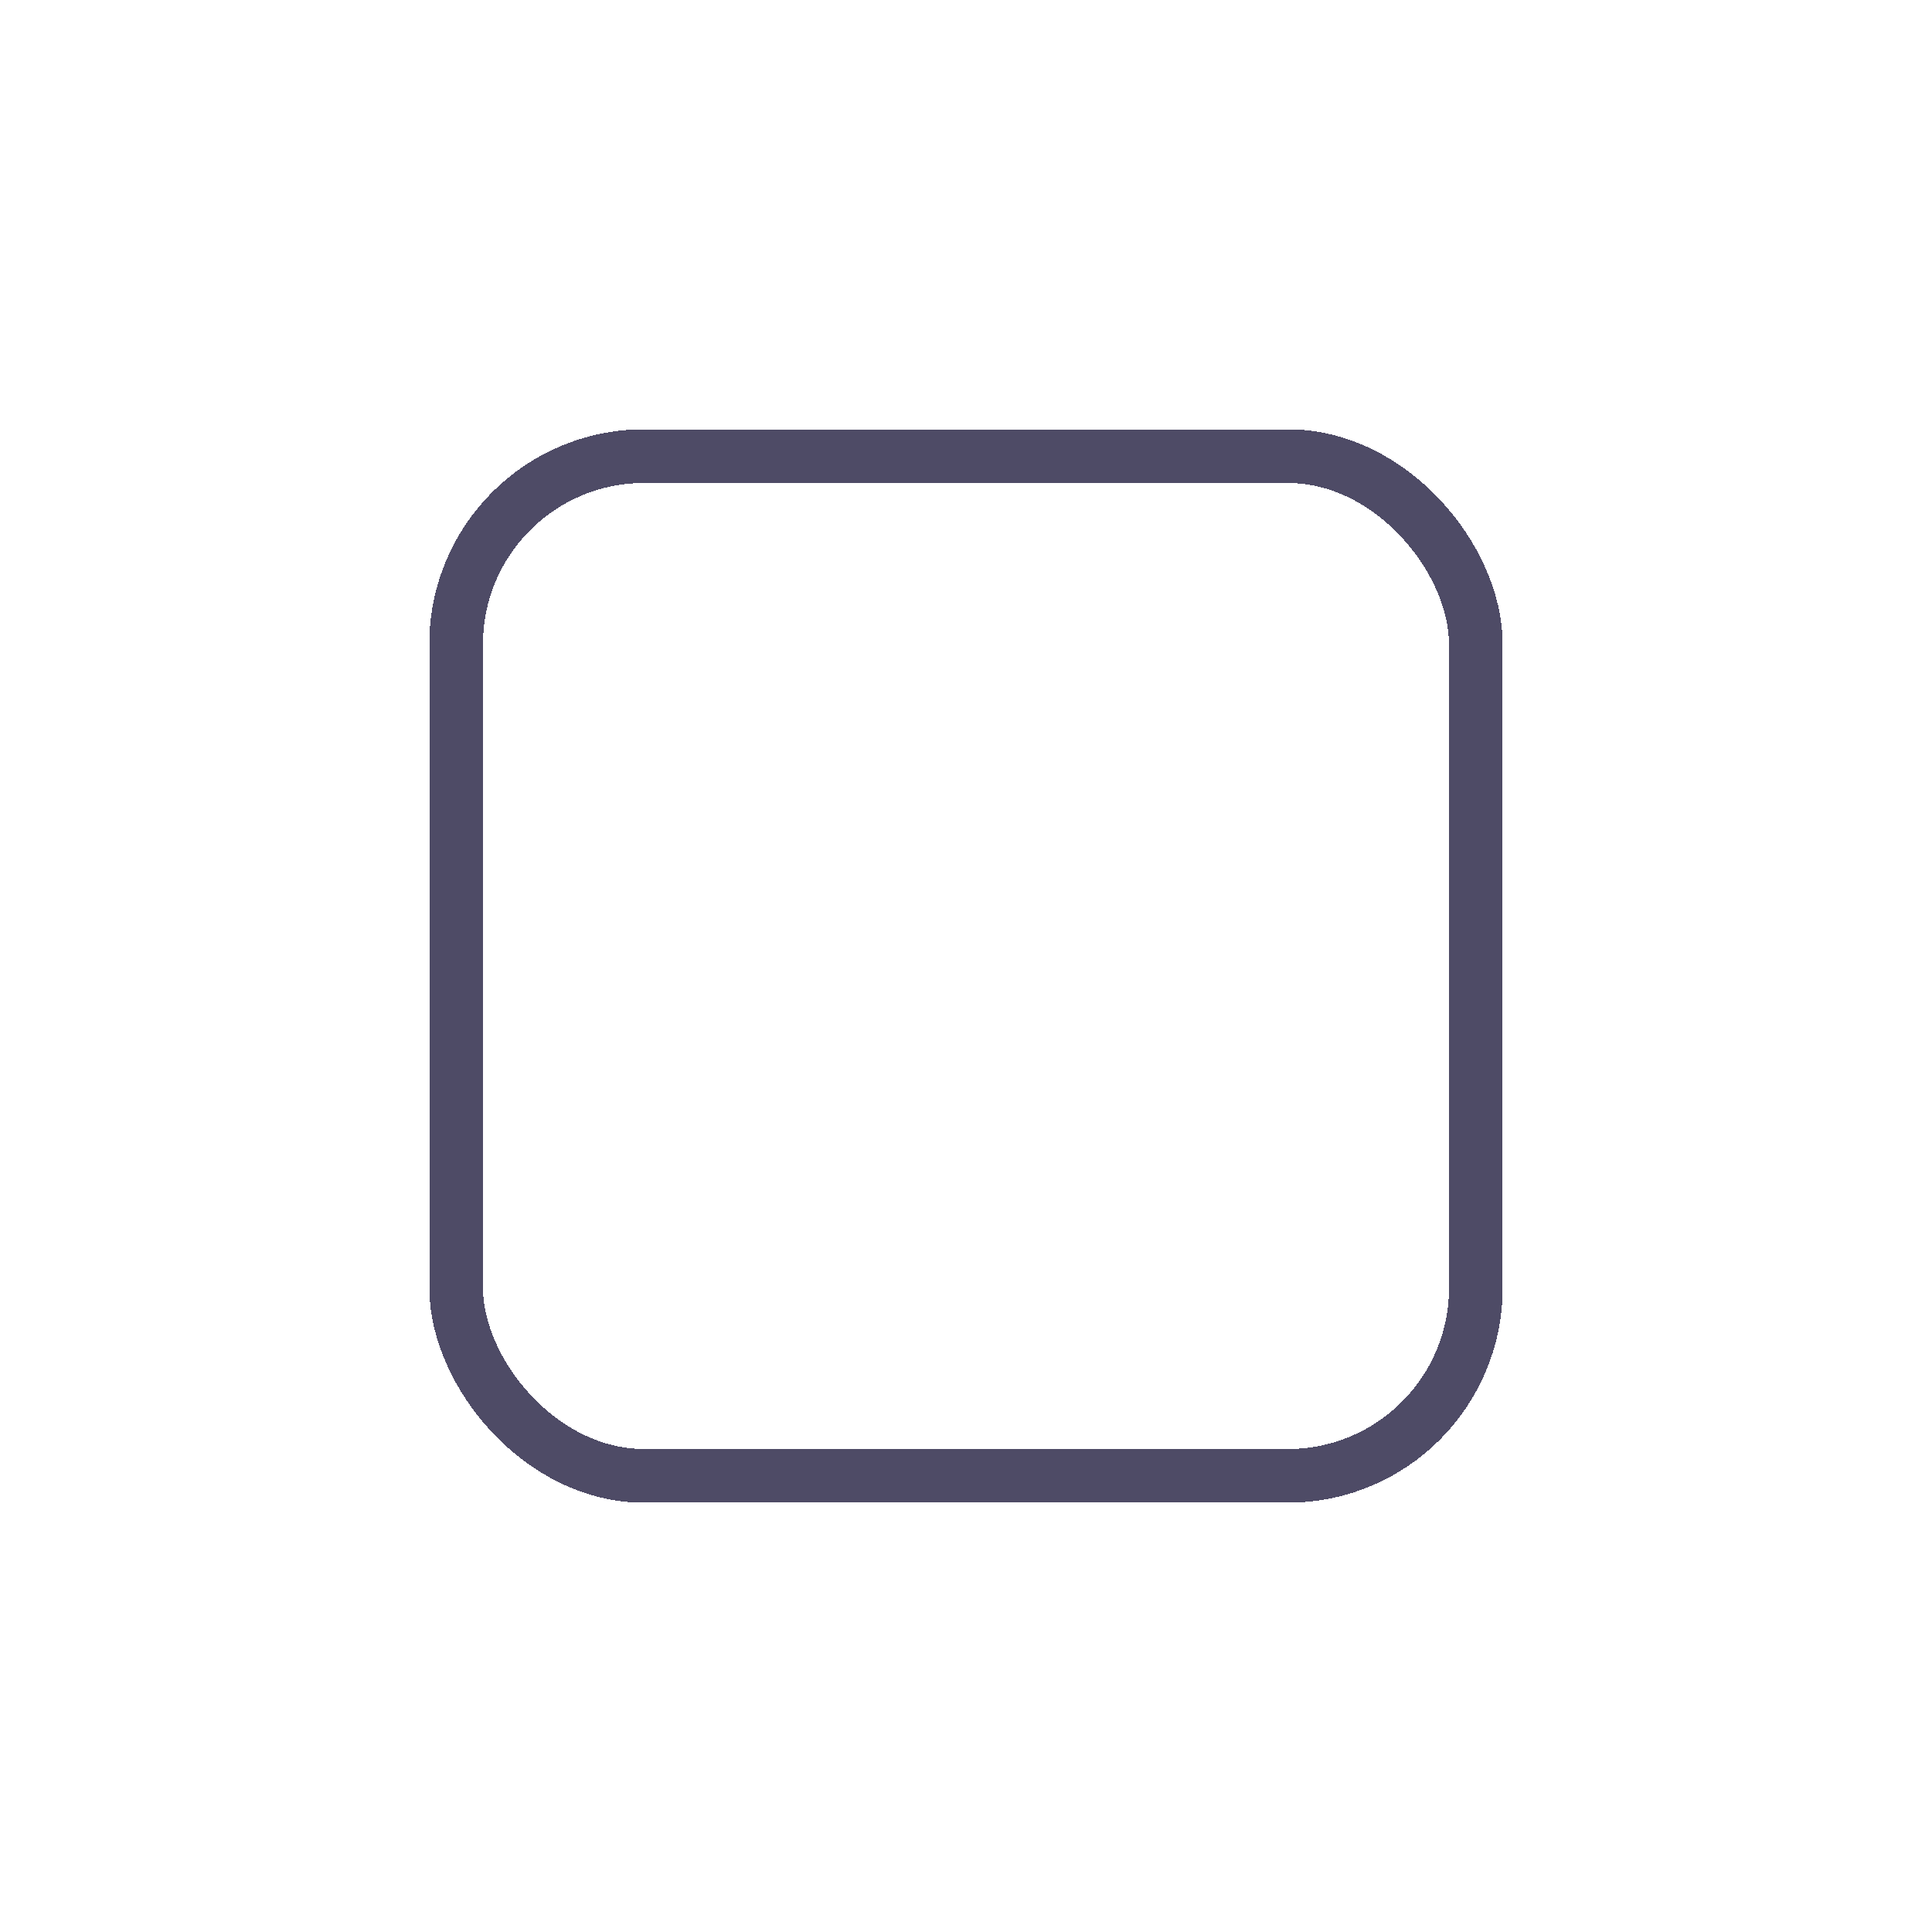 <svg width="36" height="36" viewBox="0 0 36 36" fill="none" xmlns="http://www.w3.org/2000/svg">
<g filter="url(#filter0_d_9832_17526)">
<rect x="8.5" y="4.5" width="19" height="19" rx="3.5" stroke="#4E4B66" shape-rendering="crispEdges"/>
</g>
<defs>
<filter id="filter0_d_9832_17526" x="0" y="0" width="36" height="36" filterUnits="userSpaceOnUse" color-interpolation-filters="sRGB">
<feFlood flood-opacity="0" result="BackgroundImageFix"/>
<feColorMatrix in="SourceAlpha" type="matrix" values="0 0 0 0 0 0 0 0 0 0 0 0 0 0 0 0 0 0 127 0" result="hardAlpha"/>
<feOffset dy="4"/>
<feGaussianBlur stdDeviation="4"/>
<feComposite in2="hardAlpha" operator="out"/>
<feColorMatrix type="matrix" values="0 0 0 0 0.463 0 0 0 0 0.275 0 0 0 0 1 0 0 0 0.1 0"/>
<feBlend mode="normal" in2="BackgroundImageFix" result="effect1_dropShadow_9832_17526"/>
<feBlend mode="normal" in="SourceGraphic" in2="effect1_dropShadow_9832_17526" result="shape"/>
</filter>
</defs>
</svg>
